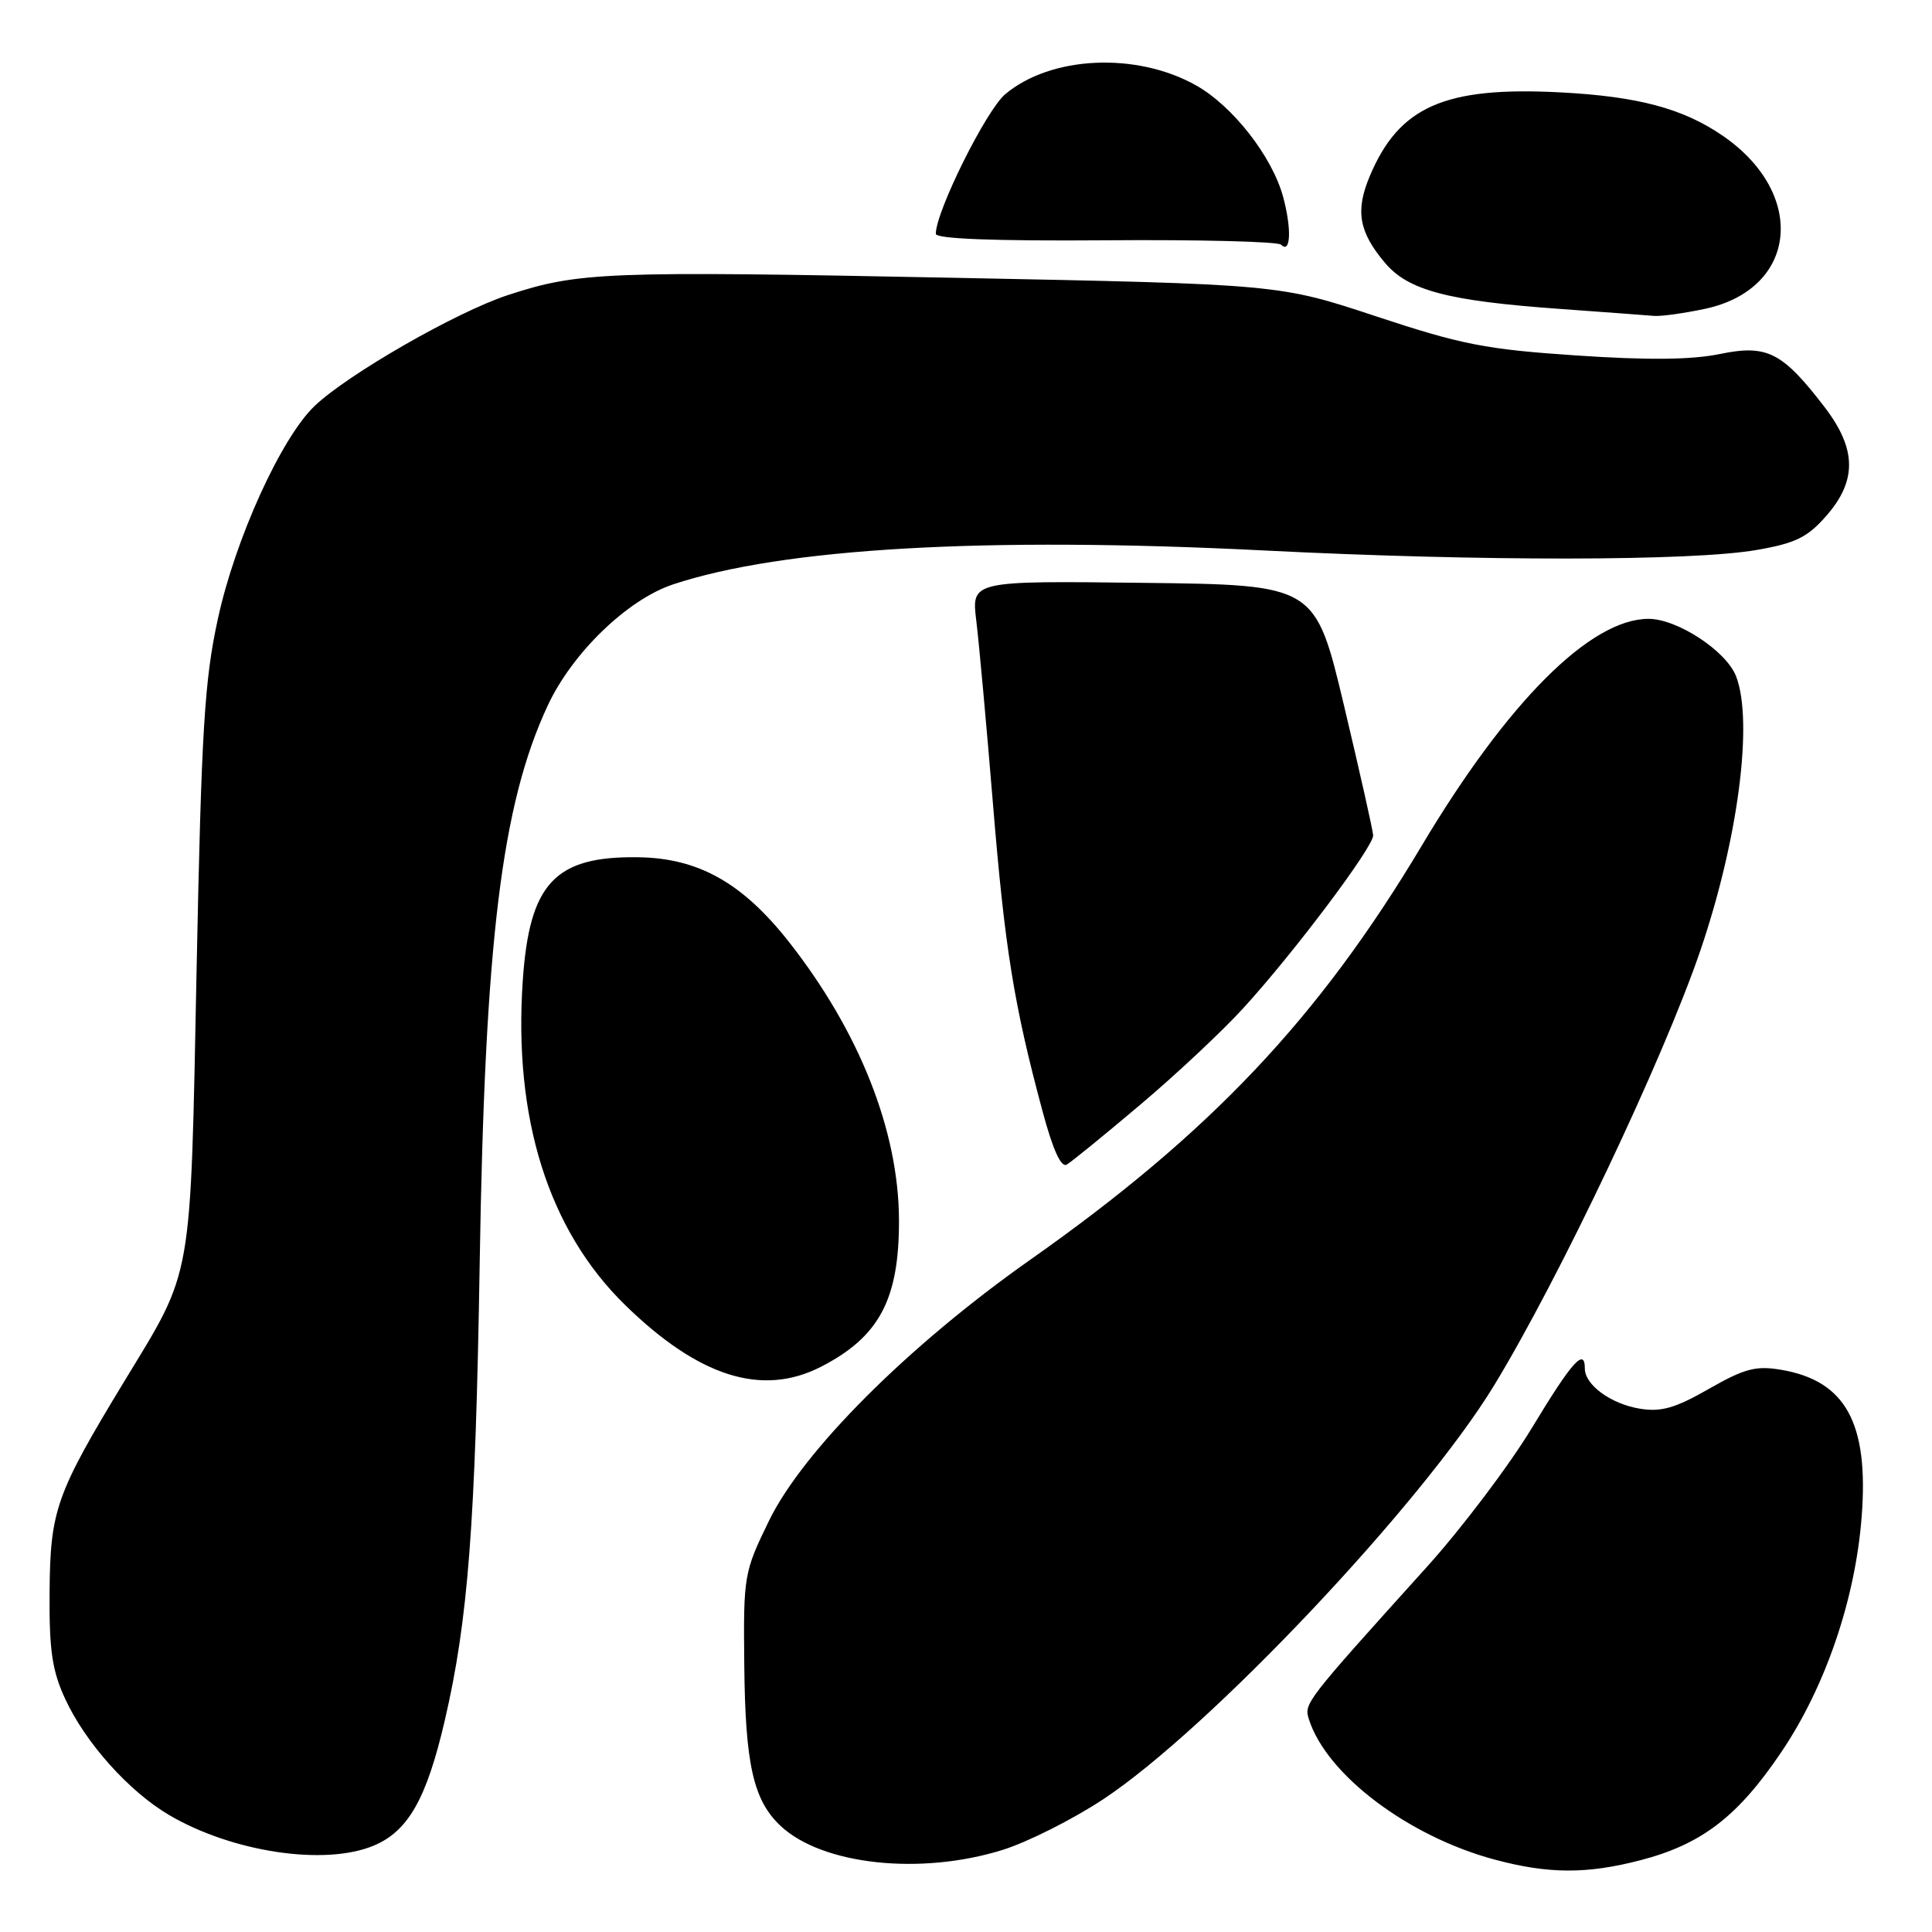 <?xml version="1.0" encoding="UTF-8" standalone="no"?>
<!DOCTYPE svg PUBLIC "-//W3C//DTD SVG 1.1//EN" "http://www.w3.org/Graphics/SVG/1.1/DTD/svg11.dtd" >
<svg xmlns="http://www.w3.org/2000/svg" xmlns:xlink="http://www.w3.org/1999/xlink" version="1.1" viewBox="0 0 256 256">
 <g >
 <path fill="currentColor"
d=" M 217.40 246.48 C 225.47 244.38 230.25 240.72 236.00 232.21 C 241.86 223.56 245.84 211.93 246.68 200.97 C 247.64 188.55 244.56 182.95 235.99 181.50 C 232.66 180.94 231.15 181.34 226.44 184.03 C 221.99 186.58 220.12 187.12 217.30 186.66 C 213.47 186.04 210.00 183.51 210.00 181.35 C 210.00 178.51 208.31 180.40 203.00 189.18 C 199.97 194.19 193.68 202.52 189.00 207.70 C 172.88 225.57 172.77 225.71 173.44 227.82 C 175.77 235.15 186.58 243.32 198.03 246.40 C 205.18 248.32 210.27 248.34 217.40 246.48 Z  M 132.83 245.13 C 136.14 244.10 142.14 241.08 146.17 238.42 C 160.20 229.15 188.39 199.30 197.96 183.60 C 206.59 169.43 220.37 140.39 225.29 126.00 C 230.29 111.36 232.35 95.67 230.05 89.64 C 228.78 86.28 222.26 82.00 218.44 82.00 C 210.75 82.00 199.77 92.98 188.38 112.07 C 174.75 134.91 160.33 150.17 136.49 166.94 C 120.36 178.30 106.42 192.23 101.90 201.50 C 98.57 208.34 98.50 208.76 98.62 220.59 C 98.75 233.81 99.82 238.54 103.43 241.94 C 108.94 247.11 121.94 248.52 132.83 245.13 Z  M 49.51 244.56 C 54.08 242.65 56.51 238.37 58.92 228.04 C 62.03 214.69 63.00 201.98 63.56 167.50 C 64.24 124.72 66.46 106.58 72.59 93.46 C 75.85 86.49 83.14 79.45 89.17 77.44 C 103.69 72.62 130.54 71.08 167.50 72.94 C 196.18 74.39 224.15 74.36 232.73 72.88 C 237.90 71.99 239.49 71.21 241.98 68.37 C 246.09 63.69 246.02 59.48 241.75 53.92 C 236.16 46.64 234.15 45.62 227.88 46.91 C 224.15 47.68 218.33 47.74 208.88 47.10 C 196.93 46.30 193.67 45.67 182.38 41.93 C 169.50 37.66 169.50 37.66 126.50 36.81 C 80.14 35.89 76.69 36.03 67.30 39.10 C 60.47 41.34 46.09 49.59 41.68 53.80 C 37.25 58.04 31.17 71.40 28.87 82.00 C 27.09 90.17 26.69 96.67 26.05 128.50 C 25.21 170.33 25.63 167.96 16.49 183.00 C 7.41 197.96 6.65 200.10 6.57 211.00 C 6.51 218.70 6.91 221.38 8.64 225.12 C 11.33 230.94 17.11 237.40 22.44 240.52 C 30.82 245.43 43.05 247.26 49.51 244.56 Z  M 108.79 181.10 C 116.51 177.14 119.15 172.17 119.12 161.67 C 119.08 149.84 113.88 136.70 104.54 124.81 C 98.38 116.98 92.55 113.70 84.55 113.59 C 73.52 113.43 70.15 117.04 69.27 129.93 C 68.02 148.20 72.67 162.97 82.80 172.89 C 92.58 182.45 100.97 185.11 108.79 181.10 Z  M 151.08 146.39 C 155.80 142.41 161.95 136.65 164.75 133.58 C 171.46 126.24 182.01 112.19 181.95 110.69 C 181.92 110.03 180.18 102.30 178.09 93.50 C 174.28 77.50 174.28 77.50 151.50 77.23 C 128.72 76.96 128.72 76.96 129.36 82.23 C 129.72 85.13 130.71 96.04 131.57 106.48 C 133.14 125.63 134.34 133.12 138.14 147.24 C 139.52 152.38 140.60 154.76 141.36 154.31 C 141.99 153.94 146.36 150.38 151.08 146.39 Z  M 225.93 40.92 C 238.19 38.29 239.48 25.70 228.29 18.00 C 223.01 14.37 217.05 12.78 206.76 12.24 C 191.41 11.44 185.36 14.11 181.48 23.39 C 179.57 27.96 180.07 30.74 183.51 34.82 C 186.59 38.49 191.84 39.87 206.66 40.93 C 212.62 41.36 218.27 41.78 219.20 41.86 C 220.14 41.93 223.16 41.51 225.93 40.92 Z  M 170.03 26.12 C 168.59 20.76 163.34 14.03 158.46 11.30 C 150.56 6.87 139.25 7.40 133.20 12.48 C 130.67 14.61 124.00 28.02 124.00 30.98 C 124.00 31.65 131.70 31.95 146.50 31.84 C 158.88 31.74 169.34 32.01 169.75 32.42 C 171.02 33.71 171.17 30.35 170.03 26.12 Z "/>
</g>
</svg>